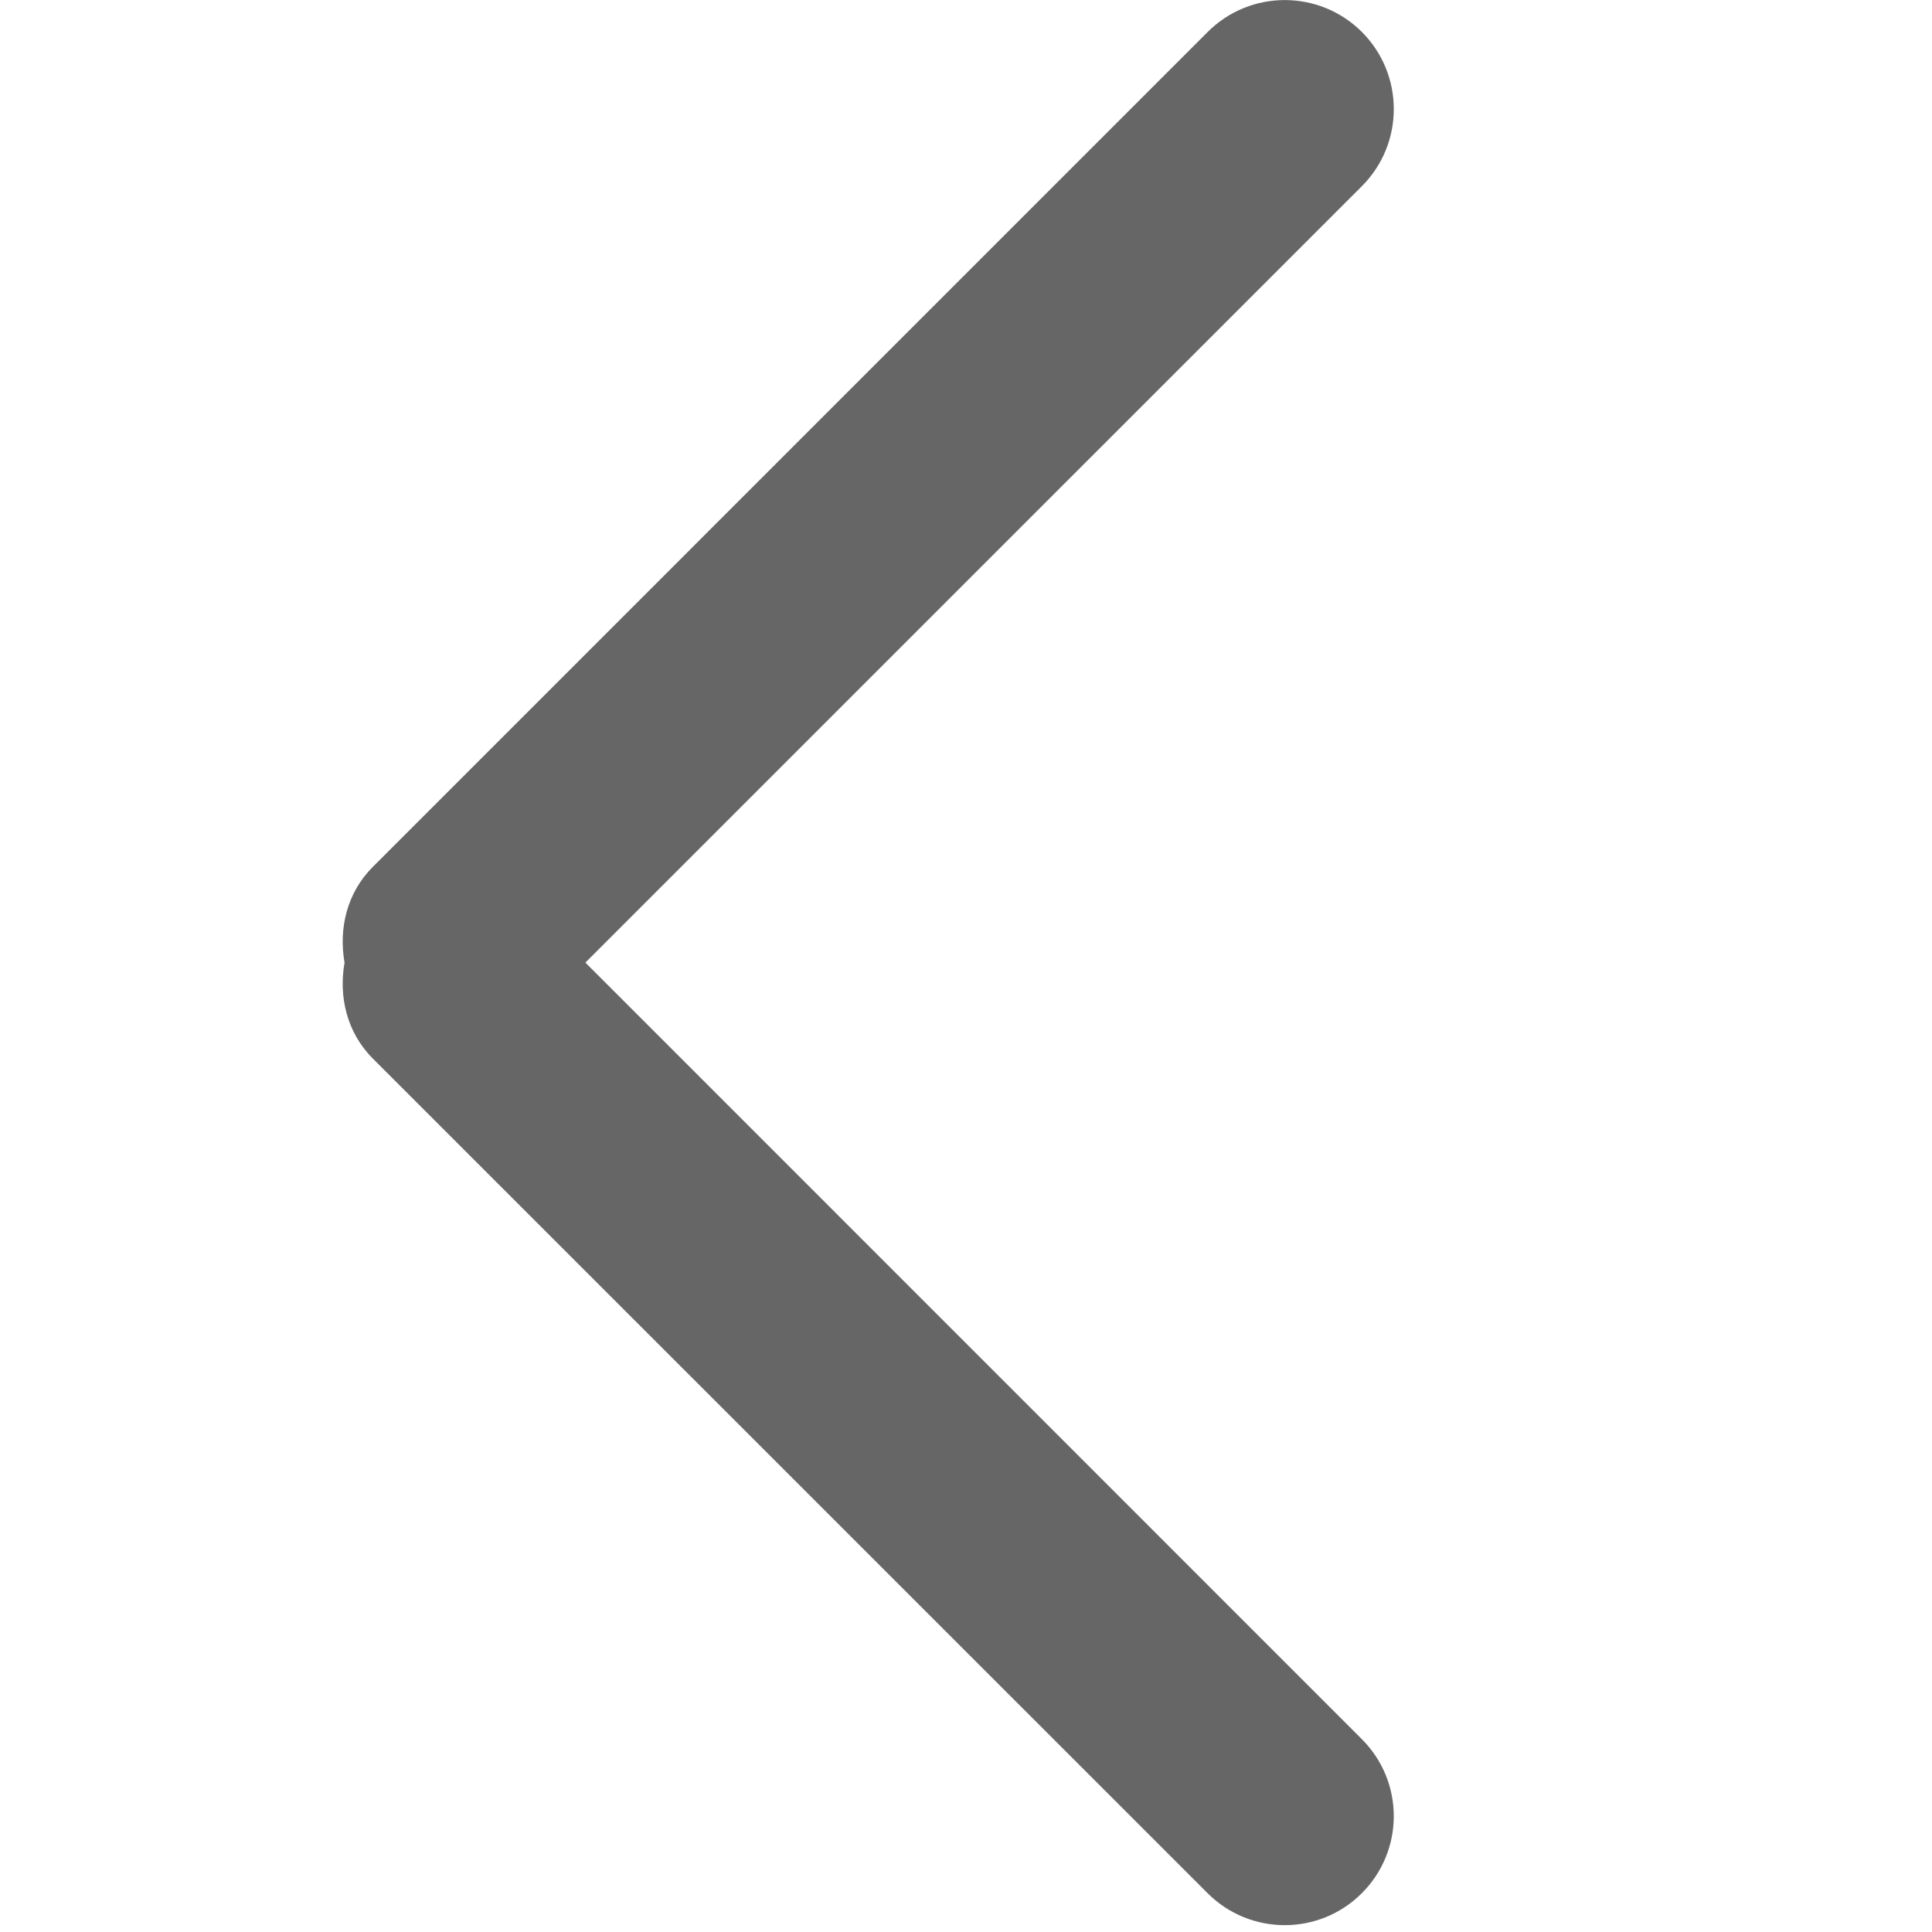 <?xml version="1.0" encoding="utf-8"?>
<!-- Generator: Adobe Illustrator 16.0.0, SVG Export Plug-In . SVG Version: 6.00 Build 0)  -->
<!DOCTYPE svg PUBLIC "-//W3C//DTD SVG 1.1//EN" "http://www.w3.org/Graphics/SVG/1.1/DTD/svg11.dtd">
<svg version="1.1" id="图层_1" xmlns="http://www.w3.org/2000/svg" xmlns:xlink="http://www.w3.org/1999/xlink" x="0px" y="0px"
	 width="30px" height="30px" viewBox="0 0 30 30" enable-background="new 0 0 30 30" xml:space="preserve">
<path fill-rule="evenodd" clip-rule="evenodd" fill="#666666" d="M21.146,29.398c-0.661,0.661-1.732,0.661-2.394,0L5.789,16.437
	c-0.406-0.407-0.531-0.963-0.439-1.489c-0.092-0.525,0.033-1.082,0.439-1.487L18.753,0.496c0.661-0.66,1.732-0.66,2.394,0
	c0.661,0.662,0.661,1.734,0,2.395L9.09,14.947l12.056,12.058C21.808,27.666,21.808,28.737,21.146,29.398z"/>
</svg>
